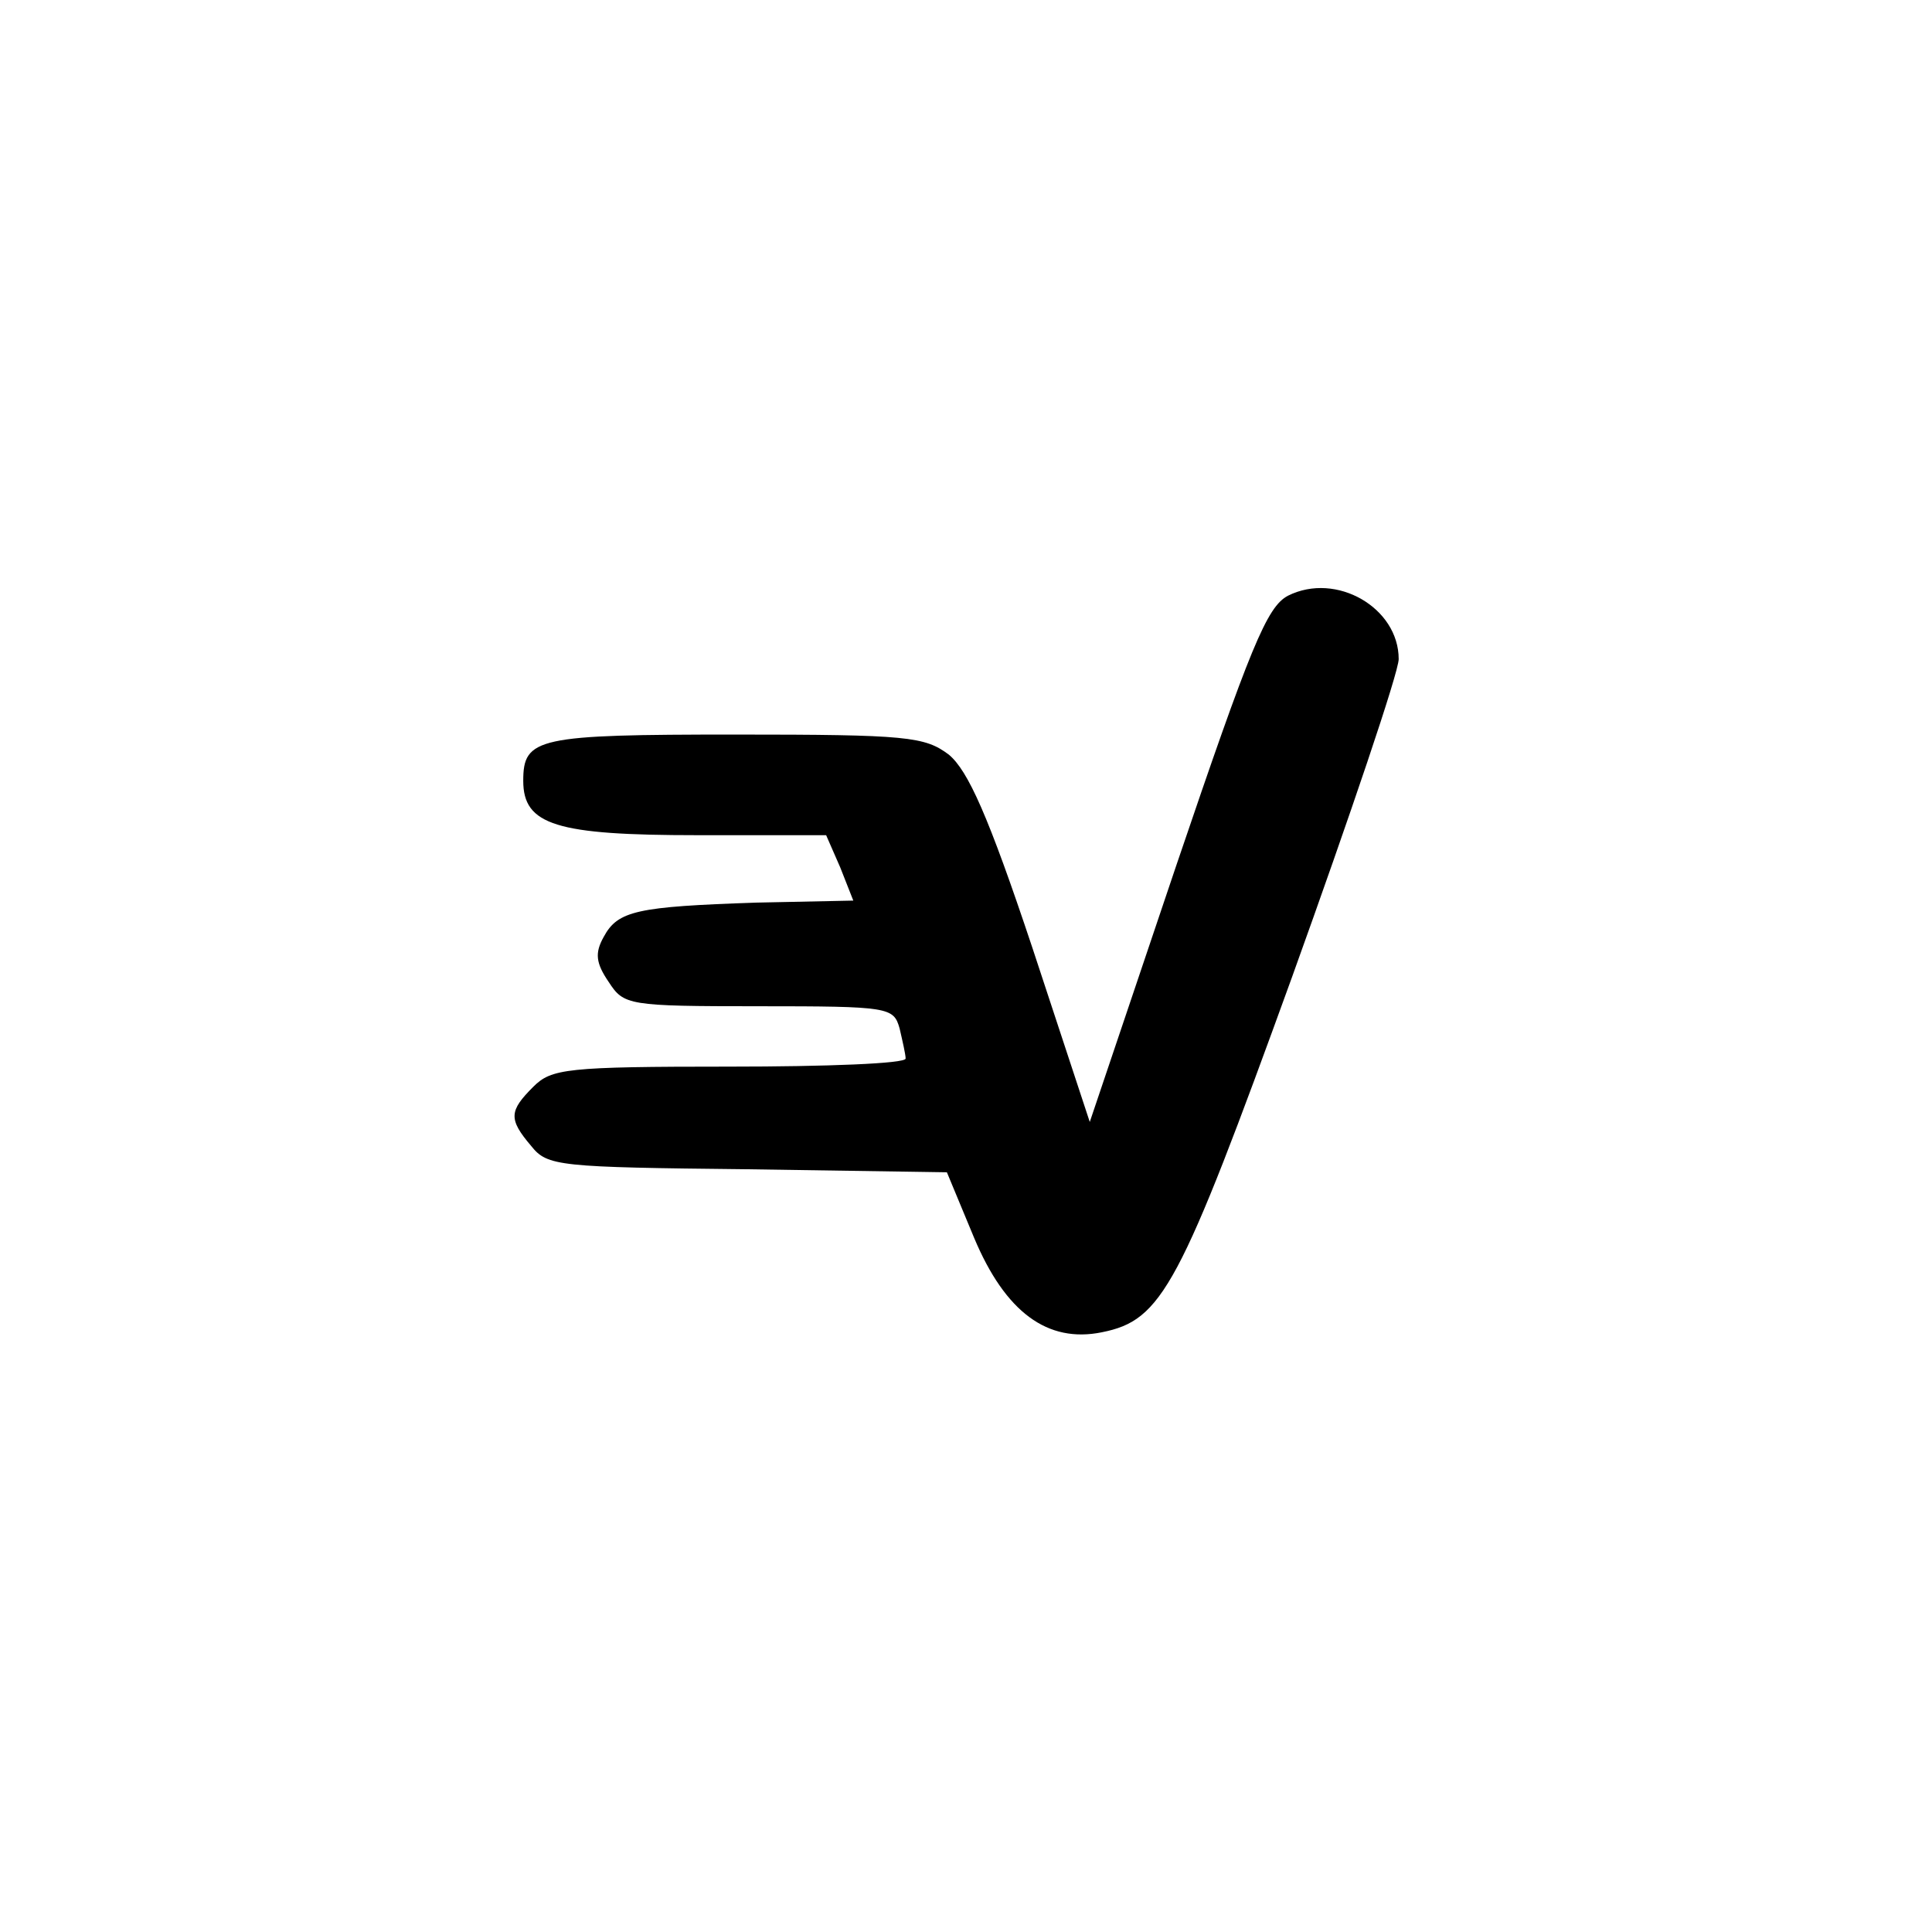<?xml version="1.0" standalone="no"?>
<!DOCTYPE svg PUBLIC "-//W3C//DTD SVG 20010904//EN"
 "http://www.w3.org/TR/2001/REC-SVG-20010904/DTD/svg10.dtd">
<svg version="1.0" xmlns="http://www.w3.org/2000/svg"
 width="192pt" height="192pt" viewBox="0 0 192 192"
 preserveAspectRatio="xMidYMid meet">
<g transform="translate(0,192) scale(0.1,-0.1)"
fill="#000000" stroke="none">
811 c445 -92 729 -532 635 -987 -62 -301 -295 -546 -601 -630 -91 -26 -329
-26 -420 0 -291 80 -516 305 -596 596 -26 91 -26 329 0 420 120 433 542 692
982 601z"/>
<path d="M1280 1328 c-21 -11 -37 -50 -111 -268 l-86 -255 -57 173 c-44 132
-64 176 -83 192 -24 18 -41 20 -212 20 -197 0 -211 -3 -211 -46 0 -44 33 -54
173 -54 l128 0 14 -32 13 -33 -96 -2 c-119 -4 -138 -8 -152 -34 -9 -16 -8 -26
5 -45 15 -23 19 -24 149 -24 130 0 134 -1 140 -22 3 -13 6 -26 6 -30 0 -5 -79
-8 -175 -8 -162 0 -177 -2 -195 -20 -24 -24 -25 -32 -2 -59 16 -20 27 -21 215
-23 l198 -3 27 -65 c31 -74 73 -105 127 -94 60 12 77 44 189 353 58 161 106
303 106 316 0 51 -62 87 -110 63z"/>
</g>
</svg>
